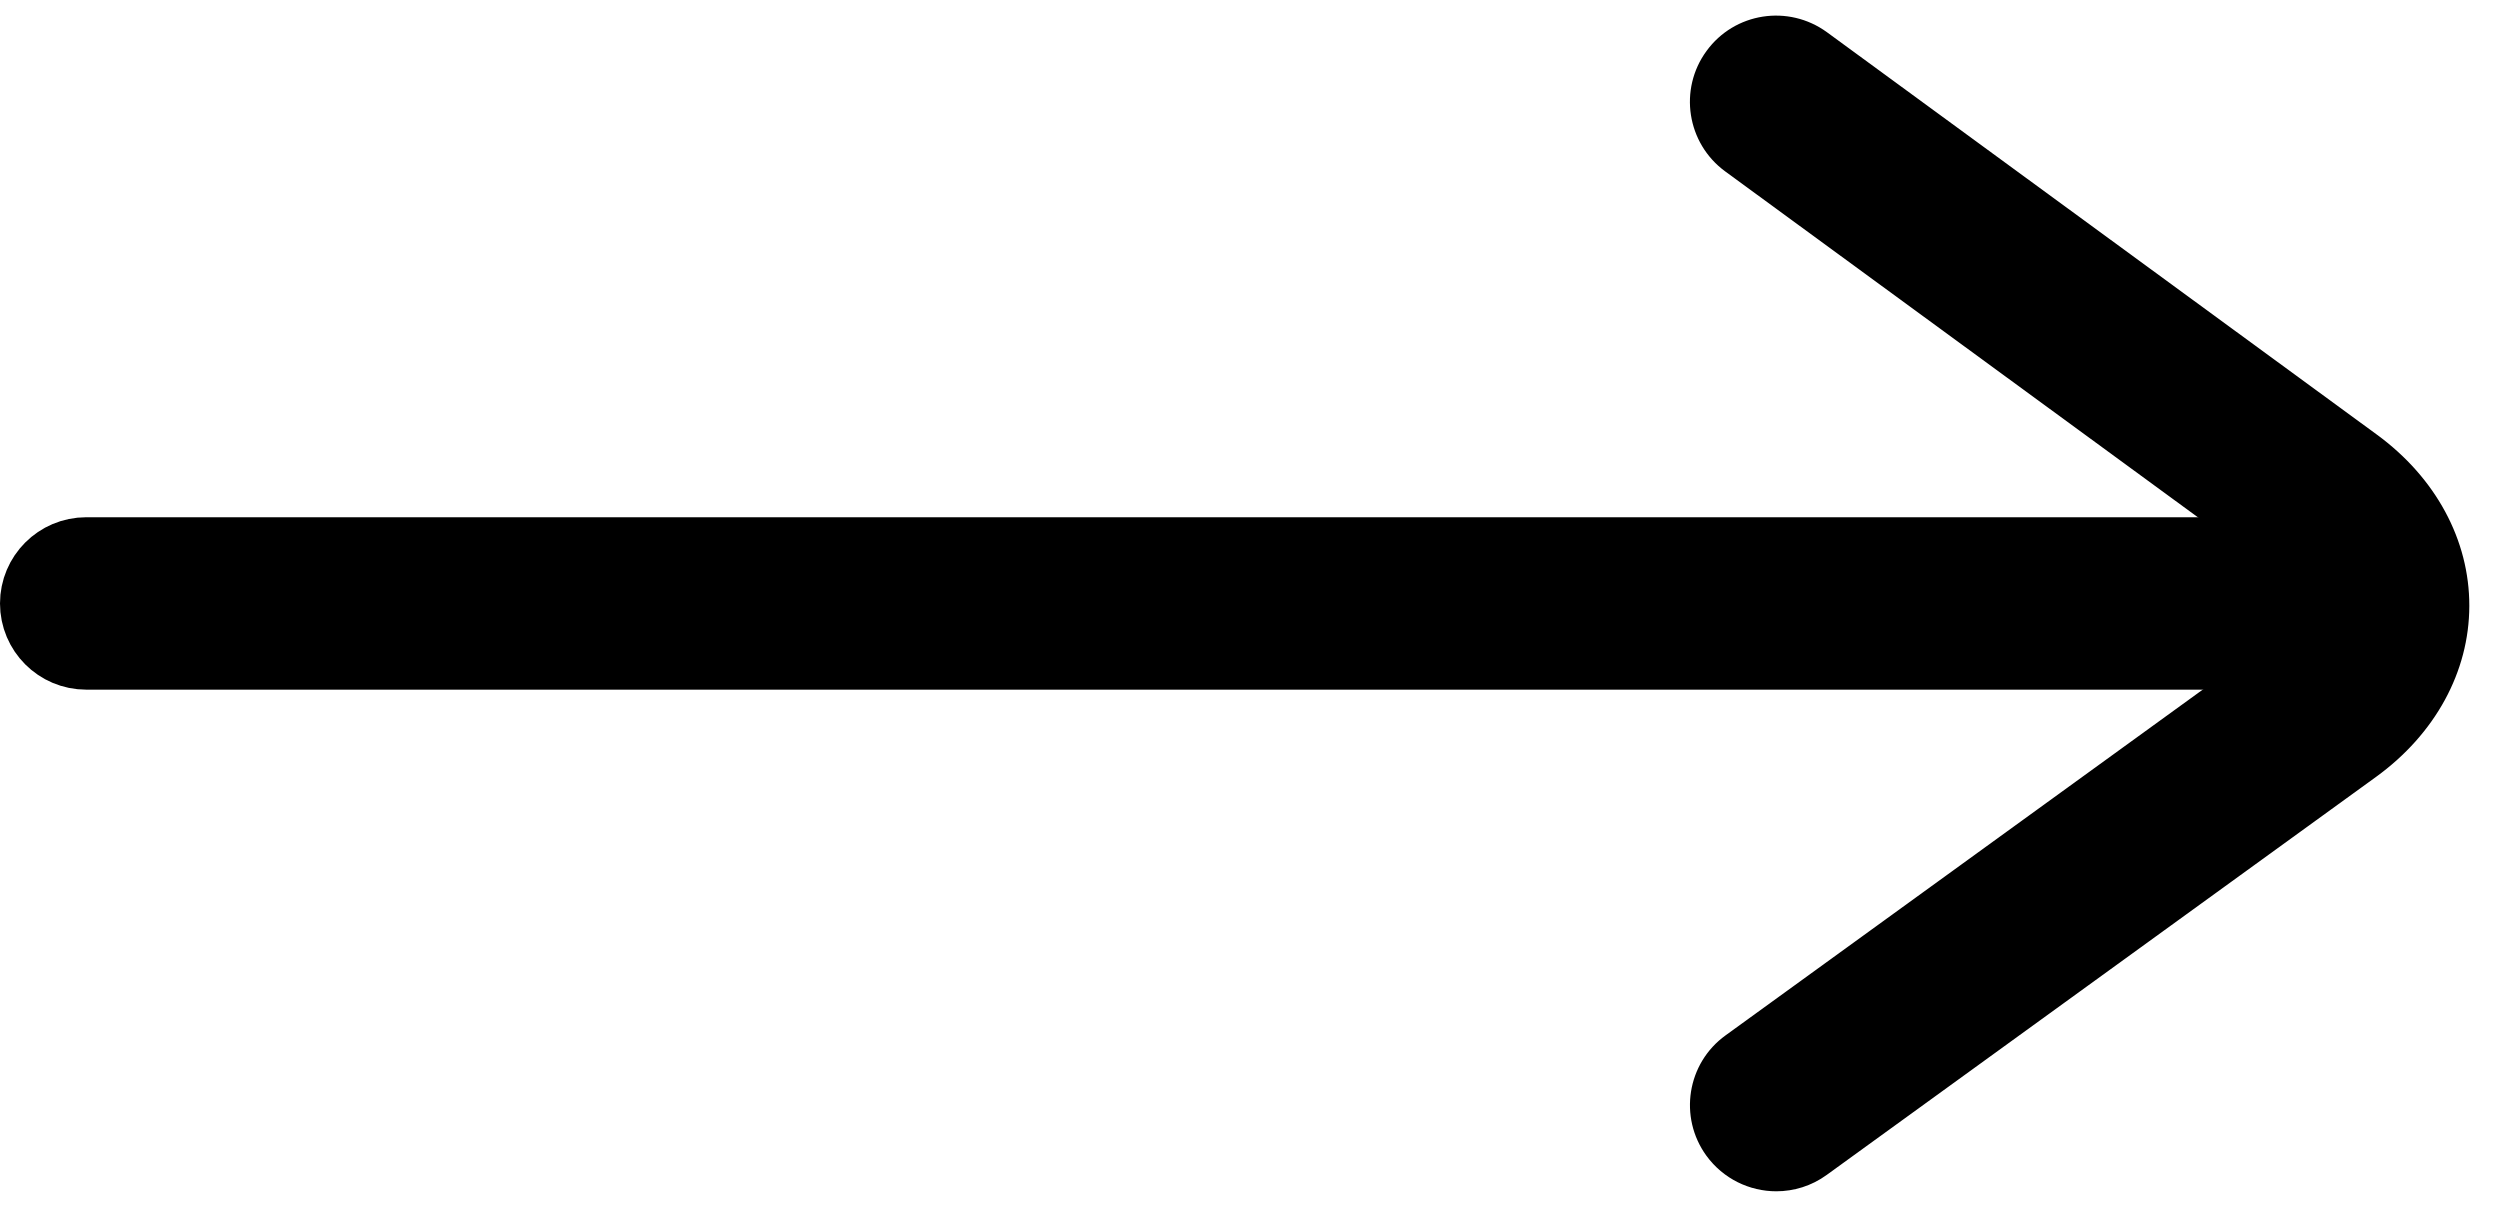 <svg width="29" height="14" viewBox="0 0 29 14" fill="none" xmlns="http://www.w3.org/2000/svg">
<path d="M20.605 13.819C20.295 13.819 19.99 13.675 19.794 13.406C19.47 12.959 19.569 12.333 20.017 12.01L26.389 7.393C26.552 7.275 26.645 7.141 26.645 7.025C26.646 6.909 26.553 6.774 26.39 6.655L20.012 1.988C19.567 1.662 19.47 1.036 19.796 0.591C20.121 0.145 20.745 0.048 21.193 0.374L27.571 5.041C28.255 5.541 28.646 6.266 28.644 7.029C28.643 7.792 28.248 8.515 27.562 9.012L21.19 13.629C21.014 13.757 20.809 13.819 20.605 13.819Z" fill="black"/>
<path d="M1 6.5H26C26.276 6.5 26.5 6.724 26.5 7C26.5 7.276 26.276 7.5 26 7.5H1C0.724 7.5 0.5 7.276 0.5 7C0.5 6.724 0.724 6.5 1 6.5Z" stroke="black"/>
</svg>
